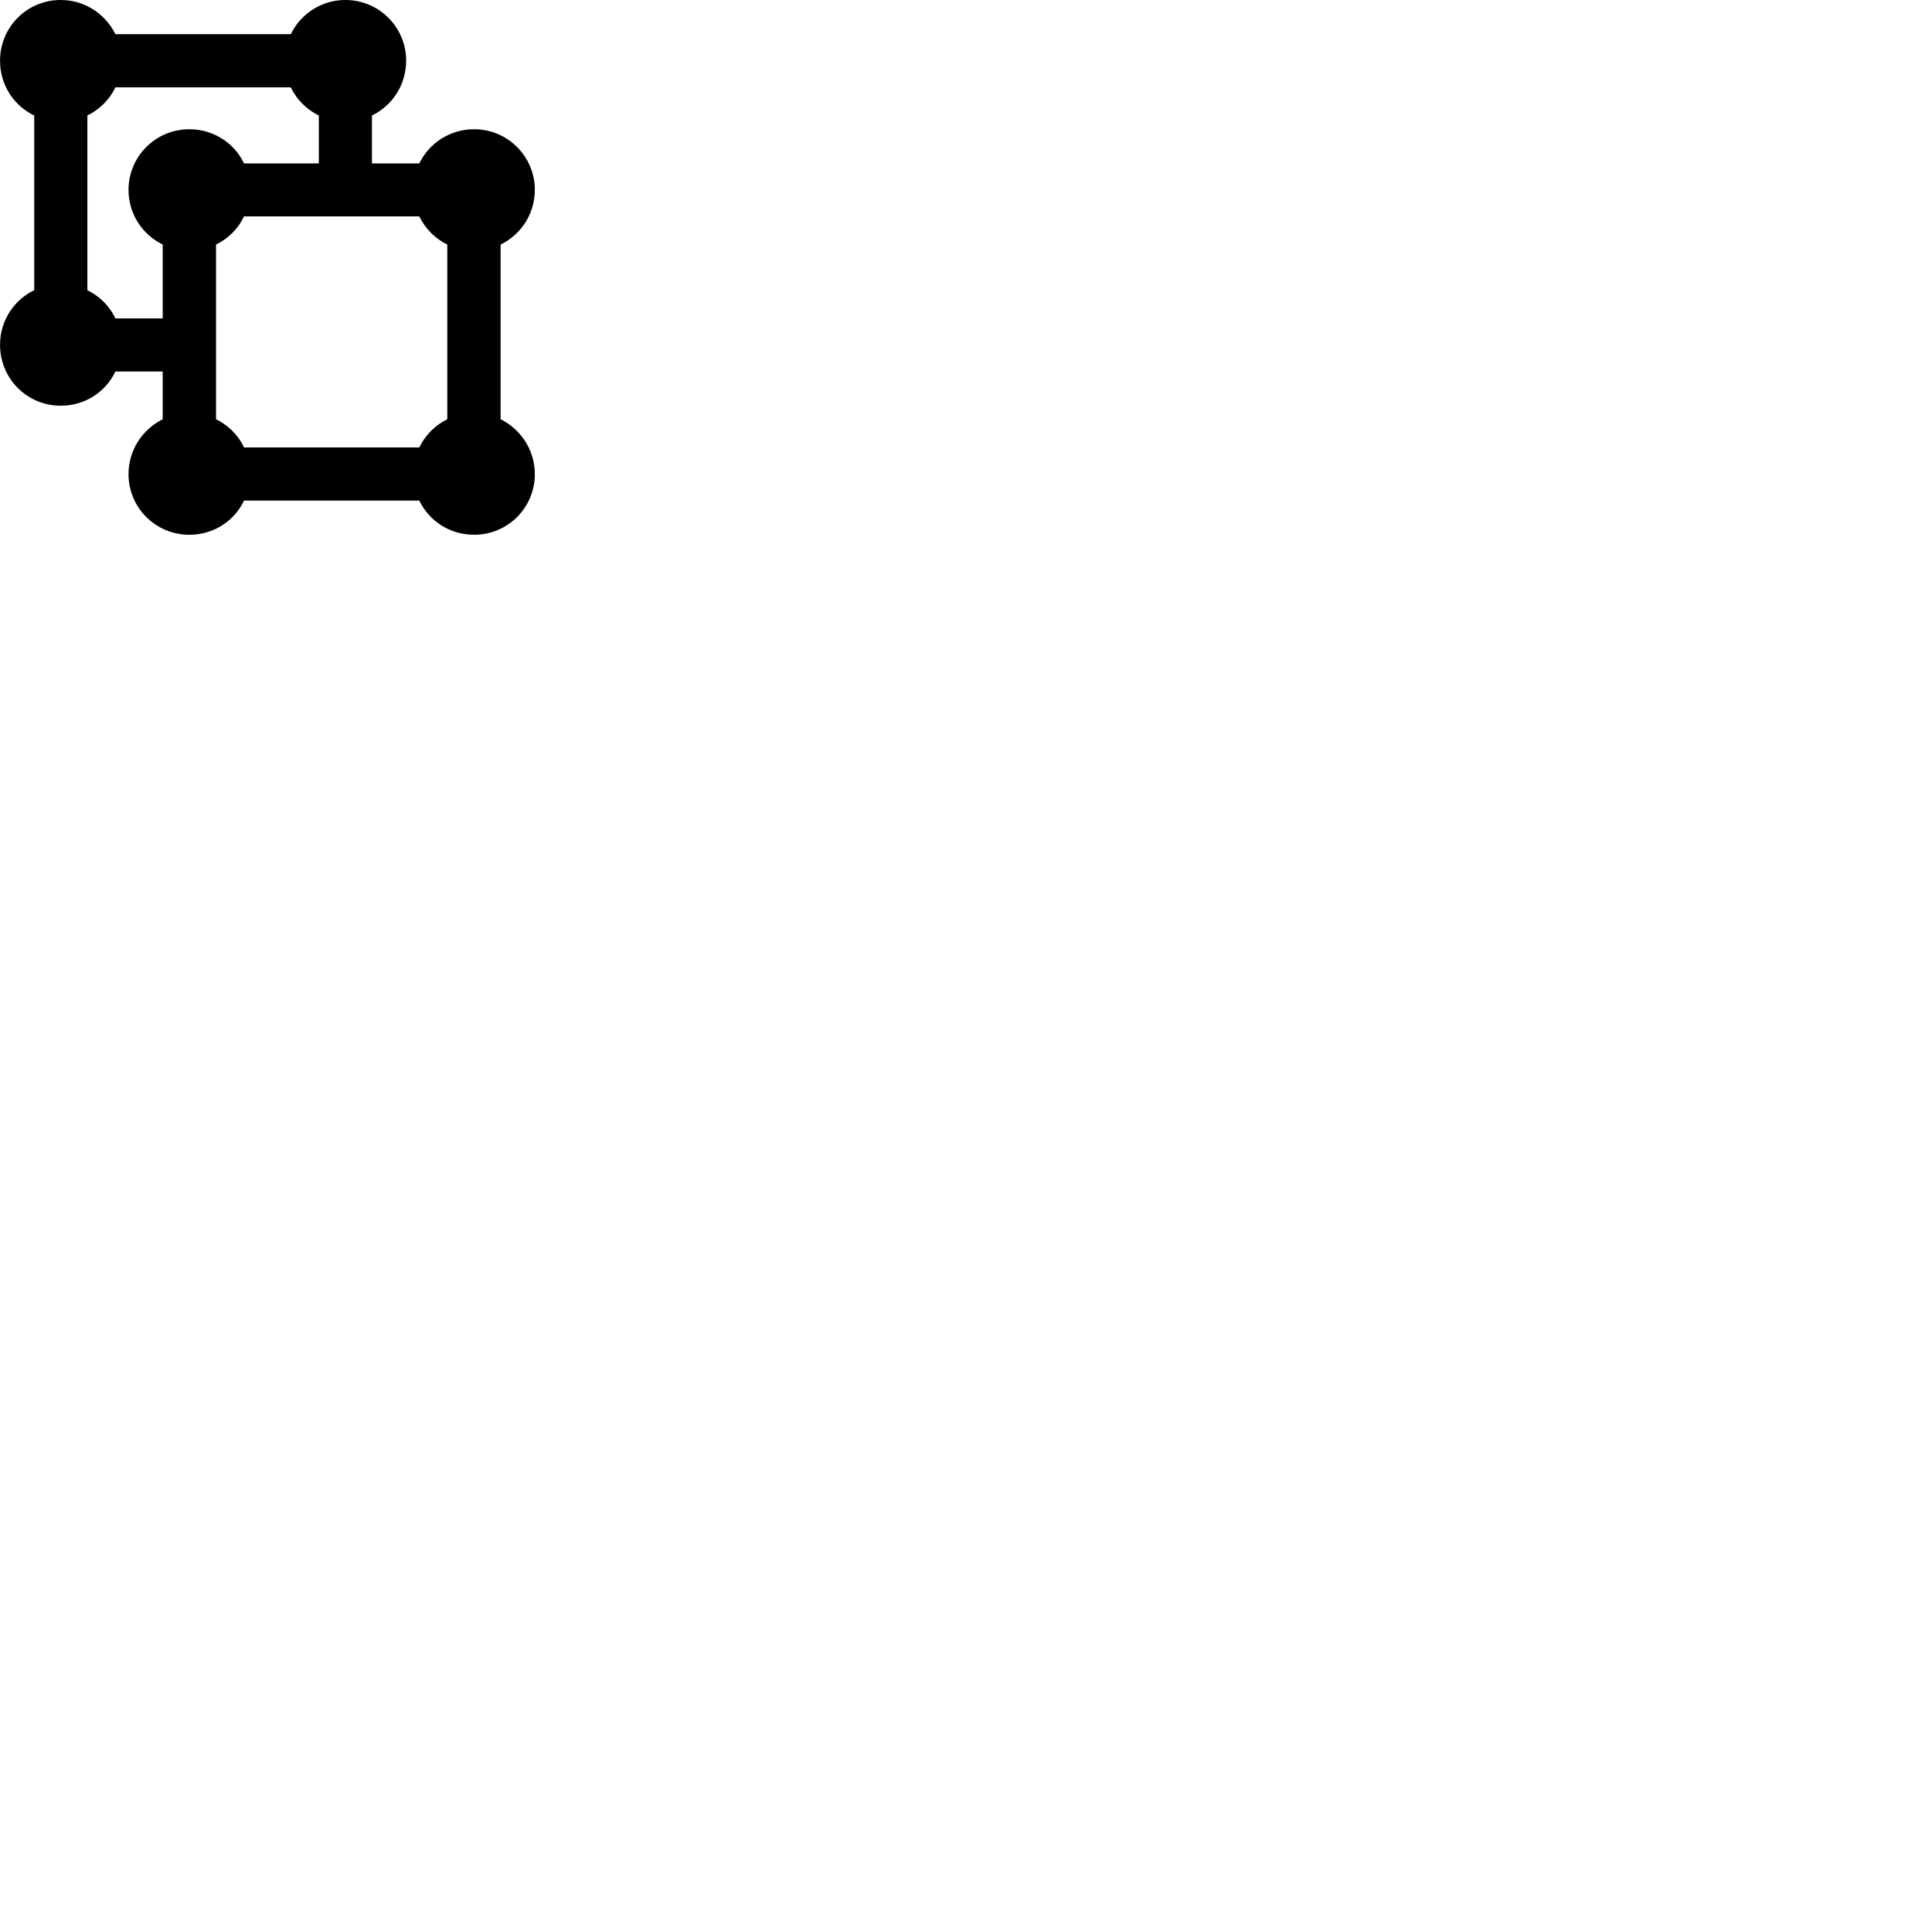 
        <svg xmlns="http://www.w3.org/2000/svg" viewBox="0 0 100 100">
            <path d="M3.142 20.999C4.422 20.999 5.482 20.269 5.972 19.229H8.422V21.699C7.382 22.219 6.652 23.289 6.652 24.539C6.652 26.289 8.062 27.679 9.802 27.679C11.052 27.679 12.132 26.969 12.632 25.909H21.702C22.212 26.969 23.282 27.679 24.542 27.679C26.272 27.679 27.682 26.289 27.682 24.539C27.682 23.289 26.952 22.219 25.912 21.699V12.659C26.952 12.149 27.682 11.089 27.682 9.829C27.682 8.089 26.272 6.689 24.542 6.689C23.282 6.689 22.212 7.409 21.702 8.459H19.252V5.979C20.302 5.469 21.022 4.399 21.022 3.139C21.022 1.409 19.622 -0.001 17.872 -0.001C16.632 -0.001 15.552 0.729 15.052 1.769H5.972C5.462 0.729 4.392 -0.001 3.142 -0.001C1.392 -0.001 0.002 1.409 0.002 3.139C0.002 4.399 0.712 5.469 1.772 5.979V15.019C0.712 15.529 0.002 16.609 0.002 17.849C0.002 19.589 1.392 20.999 3.142 20.999ZM9.802 6.689C8.062 6.689 6.652 8.089 6.652 9.829C6.652 11.089 7.382 12.149 8.422 12.659V16.479H5.972C5.672 15.839 5.152 15.329 4.522 15.019V5.979C5.152 5.669 5.672 5.159 5.972 4.519H15.052C15.352 5.159 15.872 5.669 16.502 5.979V8.459H12.632C12.132 7.409 11.052 6.689 9.802 6.689ZM12.632 23.159C12.332 22.519 11.812 22.009 11.182 21.699V12.659C11.812 12.349 12.332 11.839 12.632 11.199H21.702C22.012 11.839 22.522 12.349 23.152 12.659V21.699C22.522 22.009 22.012 22.519 21.702 23.159Z" />
        </svg>
    